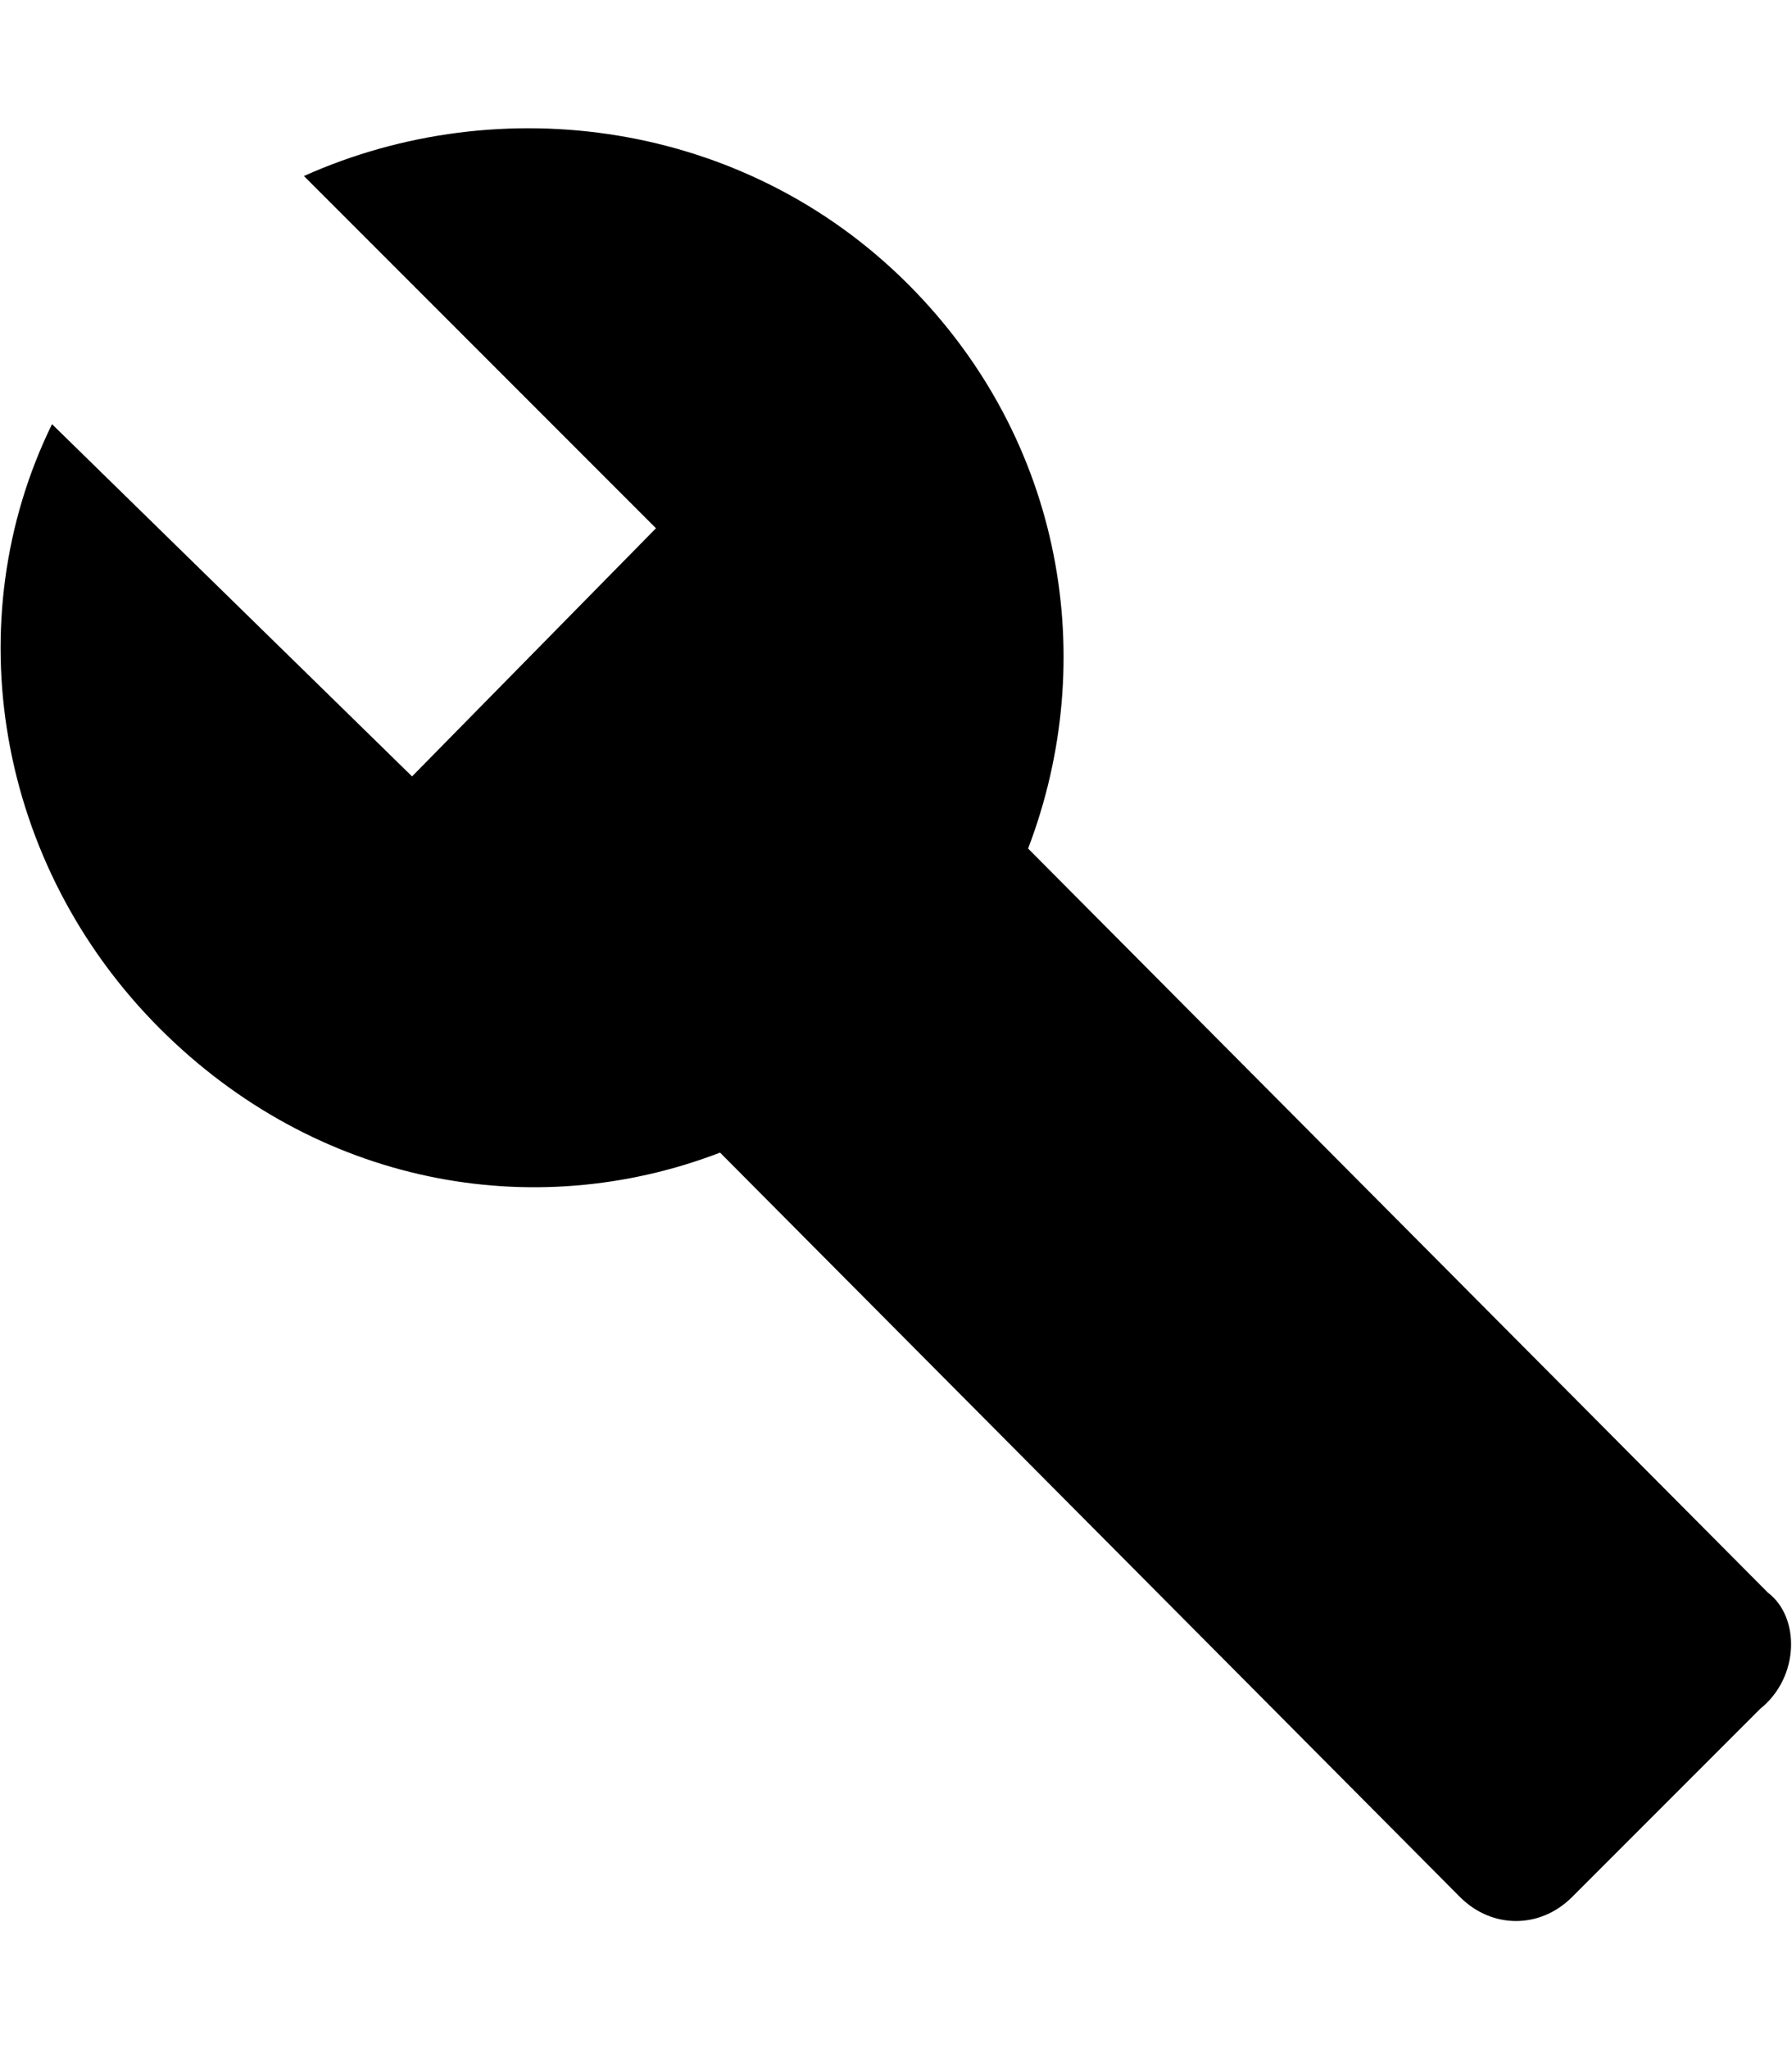<svg height="1000" width="875" xmlns="http://www.w3.org/2000/svg"><path d="M863.3 777.3c15.6 11.8 15.6 41.1 -3.9 56.7l-91.8 91.8c-15.6 15.6 -39.1 15.6 -54.7 0L351.6 562.5C259.8 597.7 154.3 578.1 78.1 502 -2 421.9 -21.5 302.7 25.4 207l175.8 171.9L320.3 257.8 148.4 85.9c95.7 -42.9 214.9 -27.3 295 52.8 76.1 76.1 93.7 183.6 58.6 275.4z"/></svg>